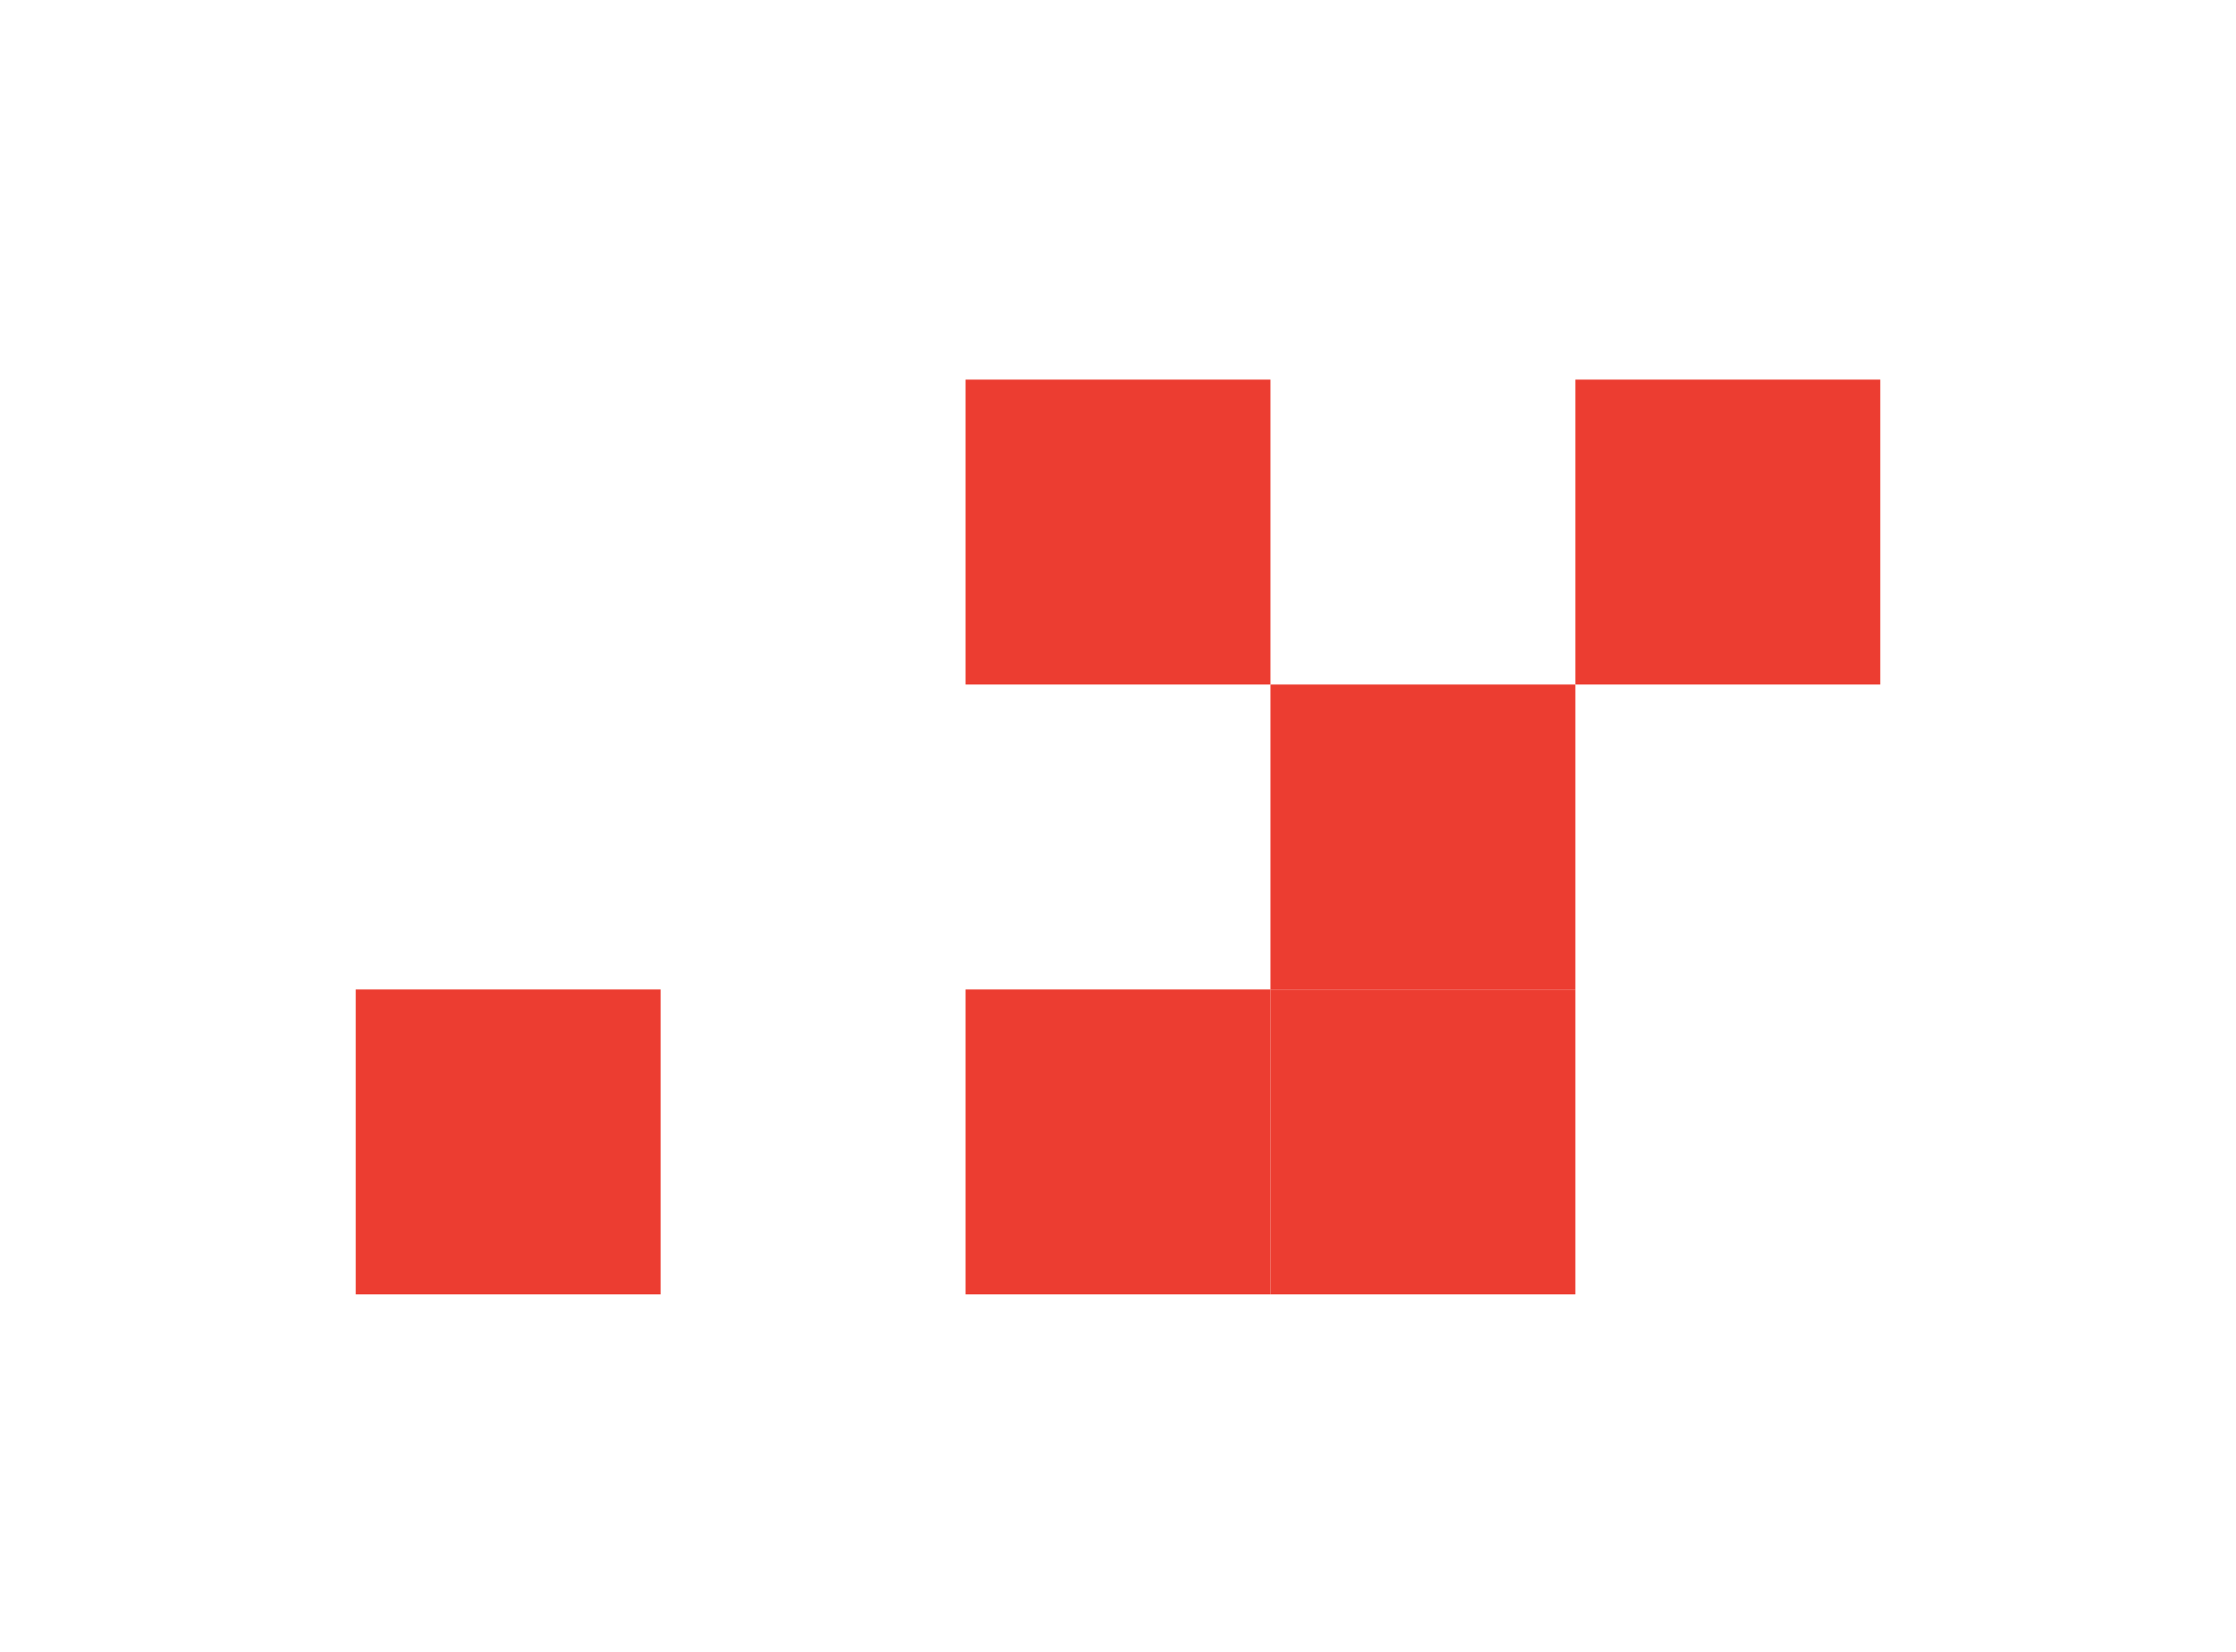 <svg width="88" height="65" viewBox="0 0 88 65" fill="none" xmlns="http://www.w3.org/2000/svg">
<g filter="url(#filter0_d_202_1041)">
<rect x="62" y="40.94" width="12" height="12" transform="rotate(-180 62 40.94)" fill="#EC3D31"/>
</g>
<g filter="url(#filter1_d_202_1041)">
<rect x="62" y="28.939" width="12" height="12" transform="rotate(-180 62 28.939)" fill="#EC3D31"/>
</g>
<g filter="url(#filter2_d_202_1041)">
<rect x="50" y="40.94" width="12" height="12" transform="rotate(-180 50 40.94)" fill="#EC3D31"/>
</g>
<g filter="url(#filter3_d_202_1041)">
<rect x="50" y="16.939" width="12" height="12" transform="rotate(-180 50 16.939)" fill="#EC3D31"/>
</g>
<g filter="url(#filter4_d_202_1041)">
<rect x="26" y="40.94" width="12" height="12" transform="rotate(-180 26 40.94)" fill="#EC3D31"/>
</g>
<g filter="url(#filter5_d_202_1041)">
<rect x="74" y="16.939" width="12" height="12" transform="rotate(-180 74 16.939)" fill="#EC3D31"/>
</g>
<defs>
<filter id="filter0_d_202_1041" x="36" y="24.939" width="40" height="40" filterUnits="userSpaceOnUse" color-interpolation-filters="sRGB">
<feFlood flood-opacity="0" result="BackgroundImageFix"/>
<feColorMatrix in="SourceAlpha" type="matrix" values="0 0 0 0 0 0 0 0 0 0 0 0 0 0 0 0 0 0 127 0" result="hardAlpha"/>
<feMorphology radius="6" operator="erode" in="SourceAlpha" result="effect1_dropShadow_202_1041"/>
<feOffset dy="10"/>
<feGaussianBlur stdDeviation="10"/>
<feColorMatrix type="matrix" values="0 0 0 0 0.925 0 0 0 0 0.239 0 0 0 0 0.192 0 0 0 0.4 0"/>
<feBlend mode="normal" in2="BackgroundImageFix" result="effect1_dropShadow_202_1041"/>
<feBlend mode="normal" in="SourceGraphic" in2="effect1_dropShadow_202_1041" result="shape"/>
</filter>
<filter id="filter1_d_202_1041" x="36" y="12.94" width="40" height="40" filterUnits="userSpaceOnUse" color-interpolation-filters="sRGB">
<feFlood flood-opacity="0" result="BackgroundImageFix"/>
<feColorMatrix in="SourceAlpha" type="matrix" values="0 0 0 0 0 0 0 0 0 0 0 0 0 0 0 0 0 0 127 0" result="hardAlpha"/>
<feMorphology radius="6" operator="erode" in="SourceAlpha" result="effect1_dropShadow_202_1041"/>
<feOffset dy="10"/>
<feGaussianBlur stdDeviation="10"/>
<feColorMatrix type="matrix" values="0 0 0 0 0.925 0 0 0 0 0.239 0 0 0 0 0.192 0 0 0 0.4 0"/>
<feBlend mode="normal" in2="BackgroundImageFix" result="effect1_dropShadow_202_1041"/>
<feBlend mode="normal" in="SourceGraphic" in2="effect1_dropShadow_202_1041" result="shape"/>
</filter>
<filter id="filter2_d_202_1041" x="24" y="24.939" width="40" height="40" filterUnits="userSpaceOnUse" color-interpolation-filters="sRGB">
<feFlood flood-opacity="0" result="BackgroundImageFix"/>
<feColorMatrix in="SourceAlpha" type="matrix" values="0 0 0 0 0 0 0 0 0 0 0 0 0 0 0 0 0 0 127 0" result="hardAlpha"/>
<feMorphology radius="6" operator="erode" in="SourceAlpha" result="effect1_dropShadow_202_1041"/>
<feOffset dy="10"/>
<feGaussianBlur stdDeviation="10"/>
<feColorMatrix type="matrix" values="0 0 0 0 0.925 0 0 0 0 0.239 0 0 0 0 0.192 0 0 0 0.4 0"/>
<feBlend mode="normal" in2="BackgroundImageFix" result="effect1_dropShadow_202_1041"/>
<feBlend mode="normal" in="SourceGraphic" in2="effect1_dropShadow_202_1041" result="shape"/>
</filter>
<filter id="filter3_d_202_1041" x="24" y="0.939" width="40" height="40" filterUnits="userSpaceOnUse" color-interpolation-filters="sRGB">
<feFlood flood-opacity="0" result="BackgroundImageFix"/>
<feColorMatrix in="SourceAlpha" type="matrix" values="0 0 0 0 0 0 0 0 0 0 0 0 0 0 0 0 0 0 127 0" result="hardAlpha"/>
<feMorphology radius="6" operator="erode" in="SourceAlpha" result="effect1_dropShadow_202_1041"/>
<feOffset dy="10"/>
<feGaussianBlur stdDeviation="10"/>
<feColorMatrix type="matrix" values="0 0 0 0 0.925 0 0 0 0 0.239 0 0 0 0 0.192 0 0 0 0.4 0"/>
<feBlend mode="normal" in2="BackgroundImageFix" result="effect1_dropShadow_202_1041"/>
<feBlend mode="normal" in="SourceGraphic" in2="effect1_dropShadow_202_1041" result="shape"/>
</filter>
<filter id="filter4_d_202_1041" x="0" y="24.939" width="40" height="40" filterUnits="userSpaceOnUse" color-interpolation-filters="sRGB">
<feFlood flood-opacity="0" result="BackgroundImageFix"/>
<feColorMatrix in="SourceAlpha" type="matrix" values="0 0 0 0 0 0 0 0 0 0 0 0 0 0 0 0 0 0 127 0" result="hardAlpha"/>
<feMorphology radius="6" operator="erode" in="SourceAlpha" result="effect1_dropShadow_202_1041"/>
<feOffset dy="10"/>
<feGaussianBlur stdDeviation="10"/>
<feColorMatrix type="matrix" values="0 0 0 0 0.925 0 0 0 0 0.239 0 0 0 0 0.192 0 0 0 0.4 0"/>
<feBlend mode="normal" in2="BackgroundImageFix" result="effect1_dropShadow_202_1041"/>
<feBlend mode="normal" in="SourceGraphic" in2="effect1_dropShadow_202_1041" result="shape"/>
</filter>
<filter id="filter5_d_202_1041" x="48" y="0.939" width="40" height="40" filterUnits="userSpaceOnUse" color-interpolation-filters="sRGB">
<feFlood flood-opacity="0" result="BackgroundImageFix"/>
<feColorMatrix in="SourceAlpha" type="matrix" values="0 0 0 0 0 0 0 0 0 0 0 0 0 0 0 0 0 0 127 0" result="hardAlpha"/>
<feMorphology radius="6" operator="erode" in="SourceAlpha" result="effect1_dropShadow_202_1041"/>
<feOffset dy="10"/>
<feGaussianBlur stdDeviation="10"/>
<feColorMatrix type="matrix" values="0 0 0 0 0.925 0 0 0 0 0.239 0 0 0 0 0.192 0 0 0 0.4 0"/>
<feBlend mode="normal" in2="BackgroundImageFix" result="effect1_dropShadow_202_1041"/>
<feBlend mode="normal" in="SourceGraphic" in2="effect1_dropShadow_202_1041" result="shape"/>
</filter>
</defs>
</svg>
